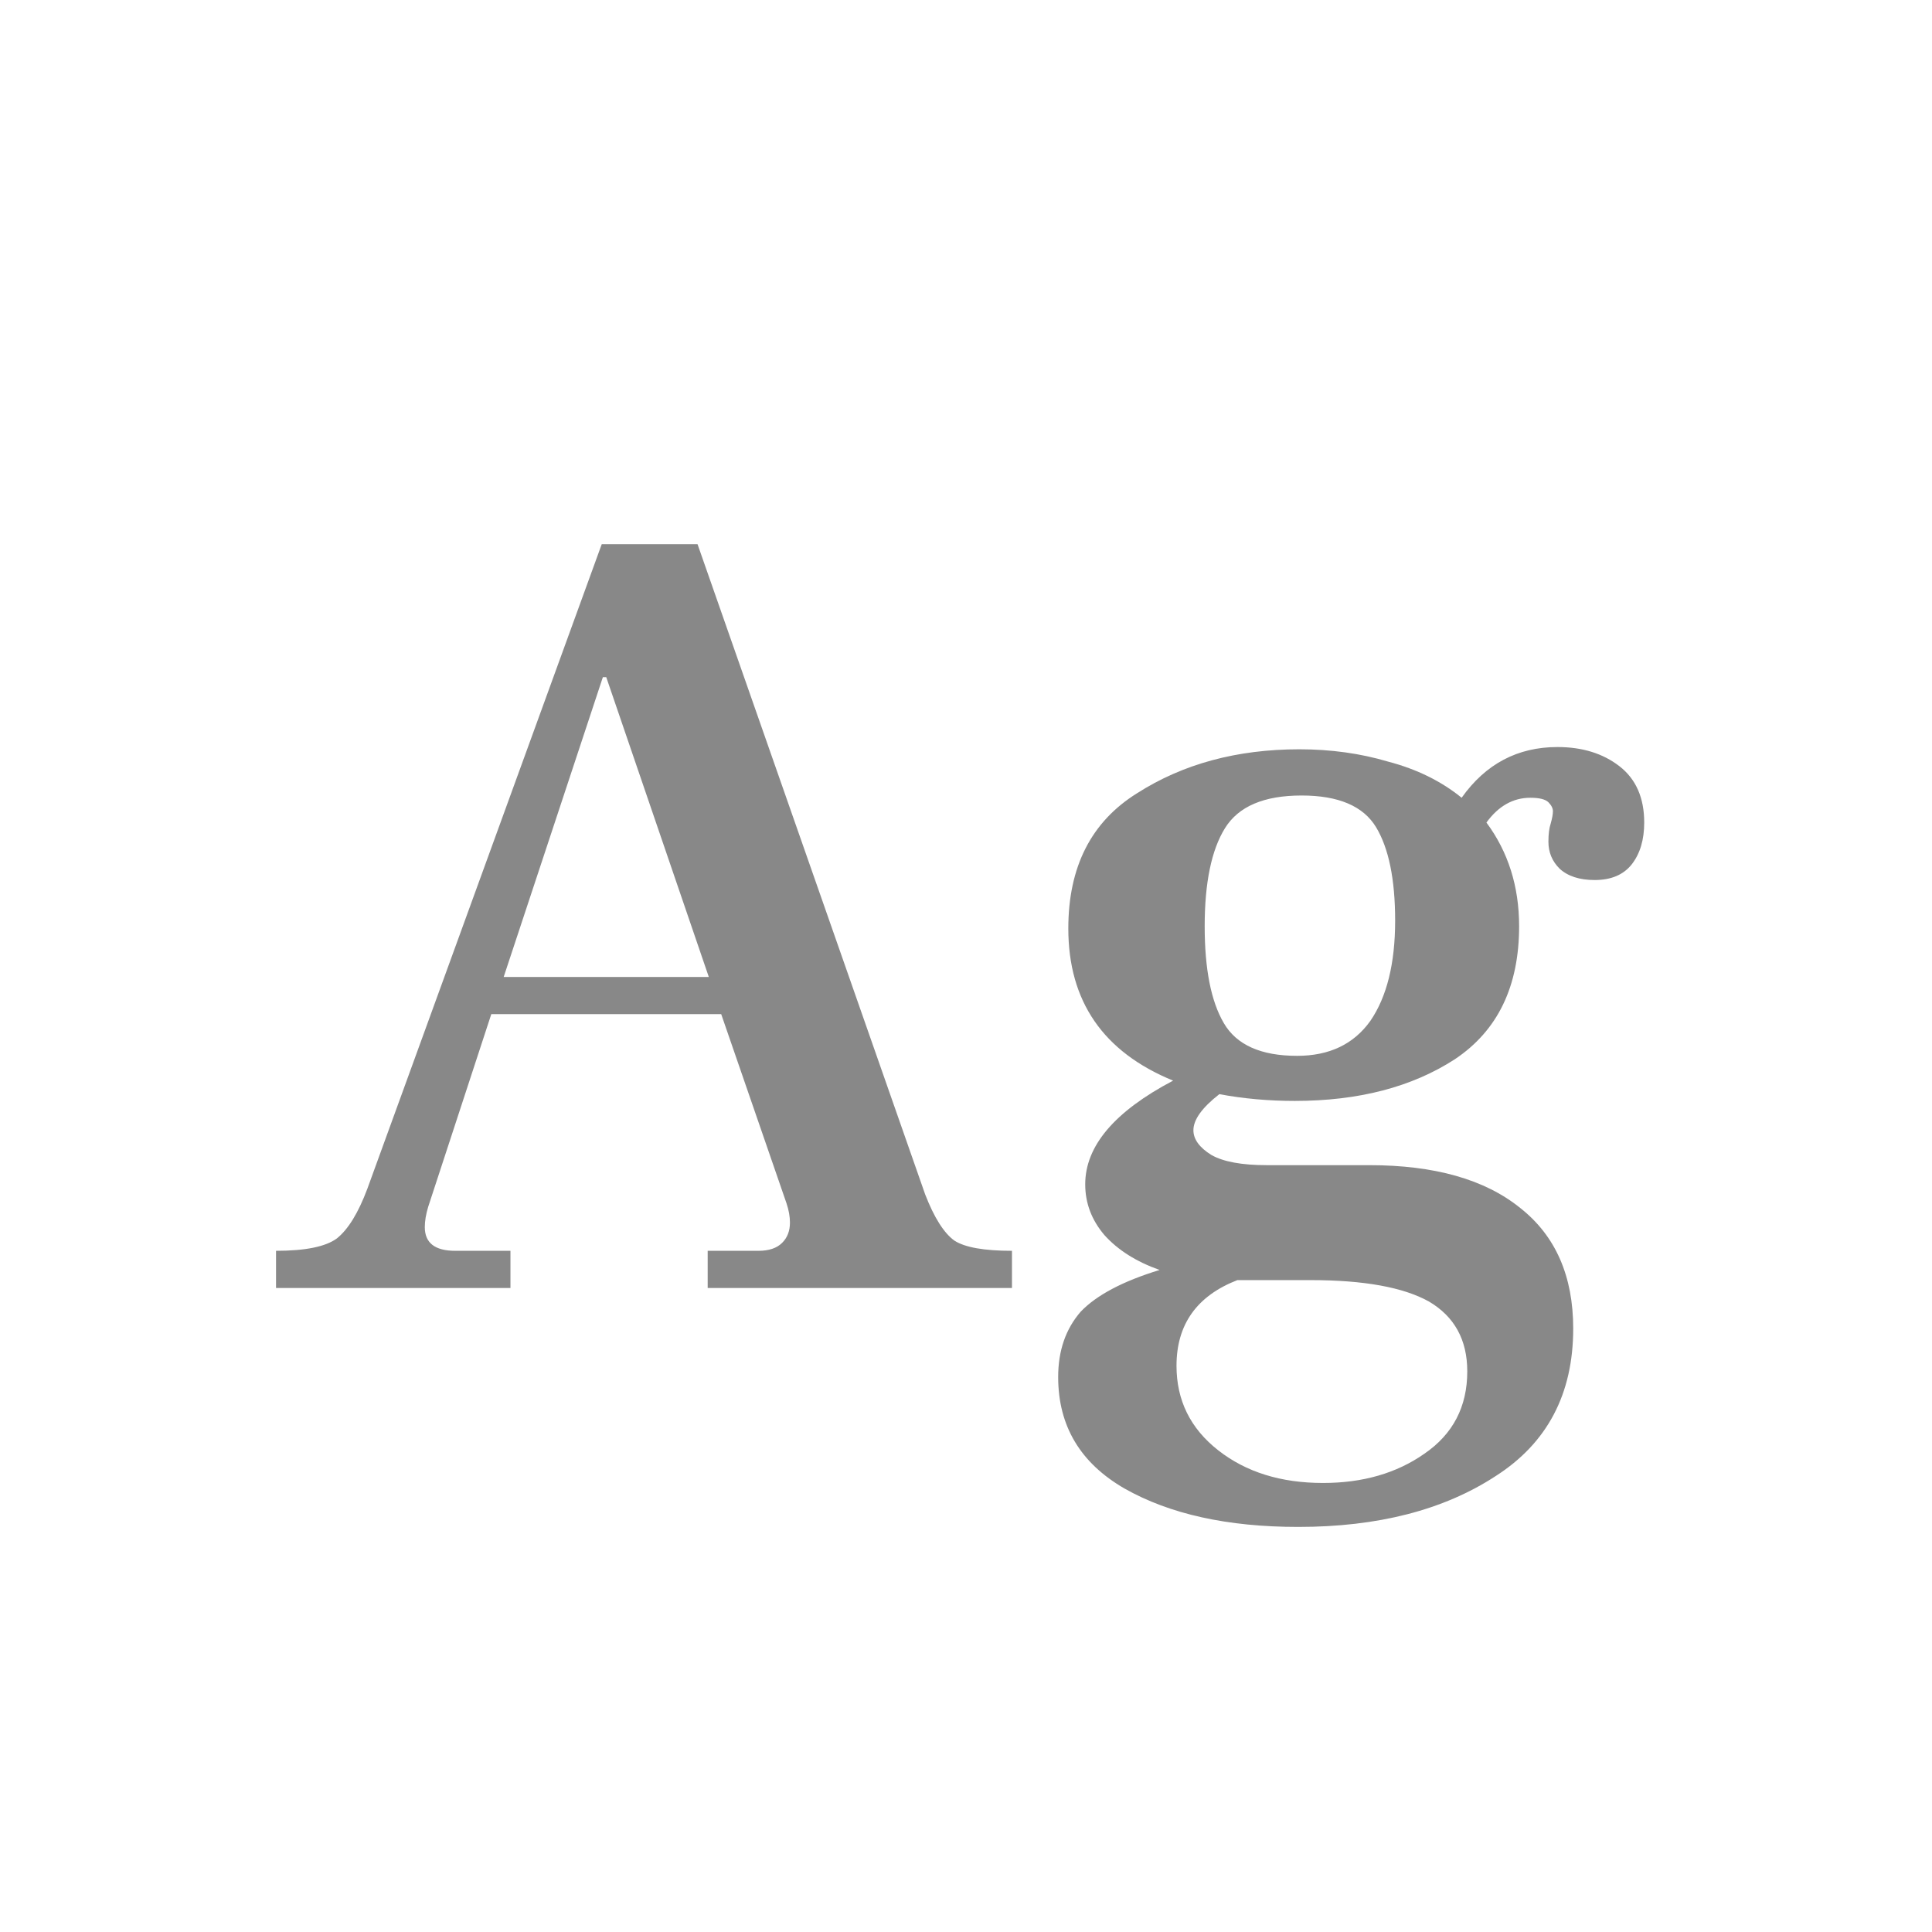 <svg width="24" height="24" viewBox="0 0 24 24" fill="none" xmlns="http://www.w3.org/2000/svg">
<path d="M11.493 14.838C11.605 15.127 11.727 15.319 11.857 15.412C11.988 15.496 12.226 15.538 12.571 15.538V16H8.791V15.538H9.421C9.552 15.538 9.65 15.505 9.715 15.44C9.781 15.375 9.813 15.291 9.813 15.188C9.813 15.113 9.799 15.034 9.771 14.95L8.959 12.598H6.103L5.319 14.992C5.291 15.085 5.277 15.169 5.277 15.244C5.277 15.44 5.403 15.538 5.655 15.538H6.341V16H3.429V15.538C3.793 15.538 4.045 15.487 4.185 15.384C4.325 15.272 4.451 15.067 4.563 14.768L7.475 6.76H8.665L11.493 14.838ZM8.805 12.136L7.531 8.412H7.489L6.257 12.136H8.805ZM19.347 9.28C19.655 9.28 19.911 9.359 20.117 9.518C20.322 9.677 20.425 9.91 20.425 10.218C20.425 10.433 20.373 10.605 20.271 10.736C20.168 10.867 20.014 10.932 19.809 10.932C19.622 10.932 19.477 10.885 19.375 10.792C19.281 10.699 19.235 10.587 19.235 10.456C19.235 10.363 19.244 10.288 19.263 10.232C19.281 10.167 19.291 10.115 19.291 10.078C19.291 10.041 19.272 10.003 19.235 9.966C19.197 9.929 19.123 9.91 19.011 9.91C18.796 9.91 18.614 10.013 18.465 10.218C18.735 10.582 18.871 11.011 18.871 11.506C18.871 12.253 18.605 12.803 18.073 13.158C17.541 13.503 16.878 13.676 16.085 13.676C15.758 13.676 15.445 13.648 15.147 13.592C14.932 13.76 14.825 13.909 14.825 14.04C14.825 14.152 14.899 14.255 15.049 14.348C15.198 14.432 15.427 14.474 15.735 14.474H17.009C17.821 14.474 18.446 14.651 18.885 15.006C19.323 15.351 19.543 15.851 19.543 16.504C19.543 17.316 19.221 17.927 18.577 18.338C17.933 18.758 17.116 18.968 16.127 18.968C15.249 18.968 14.531 18.809 13.971 18.492C13.42 18.175 13.145 17.713 13.145 17.106C13.145 16.779 13.238 16.509 13.425 16.294C13.621 16.089 13.947 15.916 14.405 15.776C14.115 15.673 13.887 15.529 13.719 15.342C13.56 15.155 13.481 14.945 13.481 14.712C13.481 14.236 13.845 13.807 14.573 13.424C13.705 13.069 13.271 12.439 13.271 11.534C13.271 10.769 13.555 10.209 14.125 9.854C14.694 9.49 15.366 9.308 16.141 9.308C16.533 9.308 16.901 9.359 17.247 9.462C17.601 9.555 17.905 9.705 18.157 9.91C18.455 9.49 18.852 9.28 19.347 9.28ZM16.113 13.116C16.514 13.116 16.817 12.971 17.023 12.682C17.228 12.383 17.331 11.968 17.331 11.436C17.331 10.923 17.251 10.535 17.093 10.274C16.934 10.013 16.626 9.882 16.169 9.882C15.702 9.882 15.385 10.017 15.217 10.288C15.049 10.559 14.965 10.965 14.965 11.506C14.965 12.038 15.044 12.439 15.203 12.71C15.361 12.981 15.665 13.116 16.113 13.116ZM18.227 17.036C18.227 16.644 18.068 16.355 17.751 16.168C17.433 15.991 16.943 15.902 16.281 15.902H15.371C14.867 16.098 14.615 16.453 14.615 16.966C14.615 17.395 14.787 17.745 15.133 18.016C15.478 18.287 15.912 18.422 16.435 18.422C16.929 18.422 17.349 18.301 17.695 18.058C18.049 17.815 18.227 17.475 18.227 17.036Z" fill="#888888"/>
</svg>
